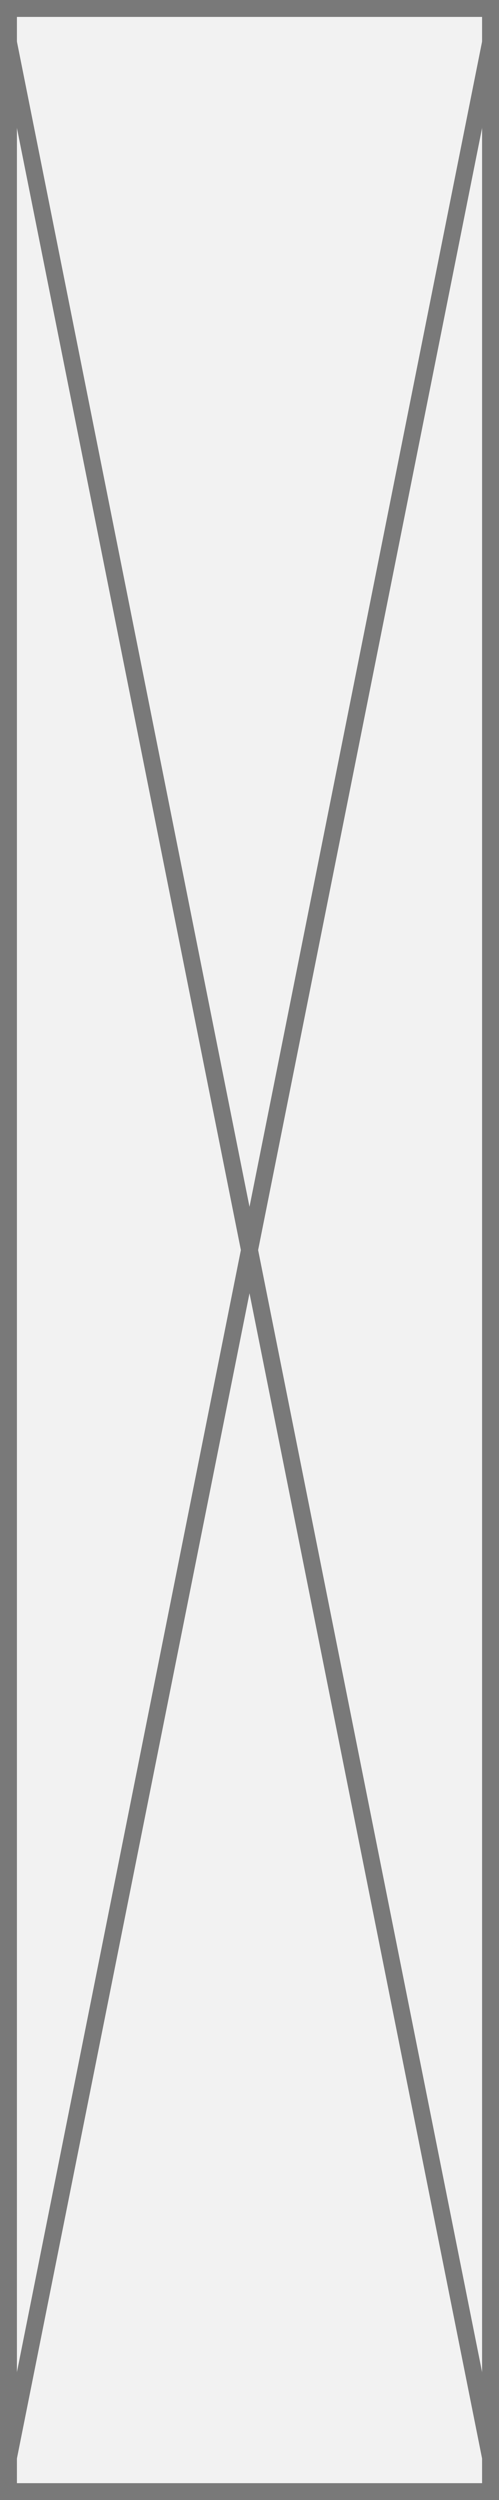﻿<?xml version="1.0" encoding="utf-8"?>
<svg version="1.1" width="295px" height="1478px" xmlns:xlink="http://www.w3.org/1999/xlink" xmlns="http://www.w3.org/2000/svg">
  <rect width="100%" height="100%" fill="#333333" stroke="none"/>
  <g transform="translate(-365 -342 )">
    <path d="M 374.5 351.5  L 650.5 351.5  L 650.5 1810.5  L 374.5 1810.5  L 374.5 351.5  Z " fill-rule="nonzero" fill="#f2f2f2" stroke="none" />
    <path d="M 370 347  L 655 347  L 655 1815  L 370 1815  L 370 347  Z " stroke-width="10" stroke="#797979" fill="none" />
    <path d="M 369.903 366.566  L 655.097 1795.434  M 655.097 366.566  L 369.903 1795.434  " stroke-width="10" stroke="#797979" fill="none" />
  </g>
</svg>
